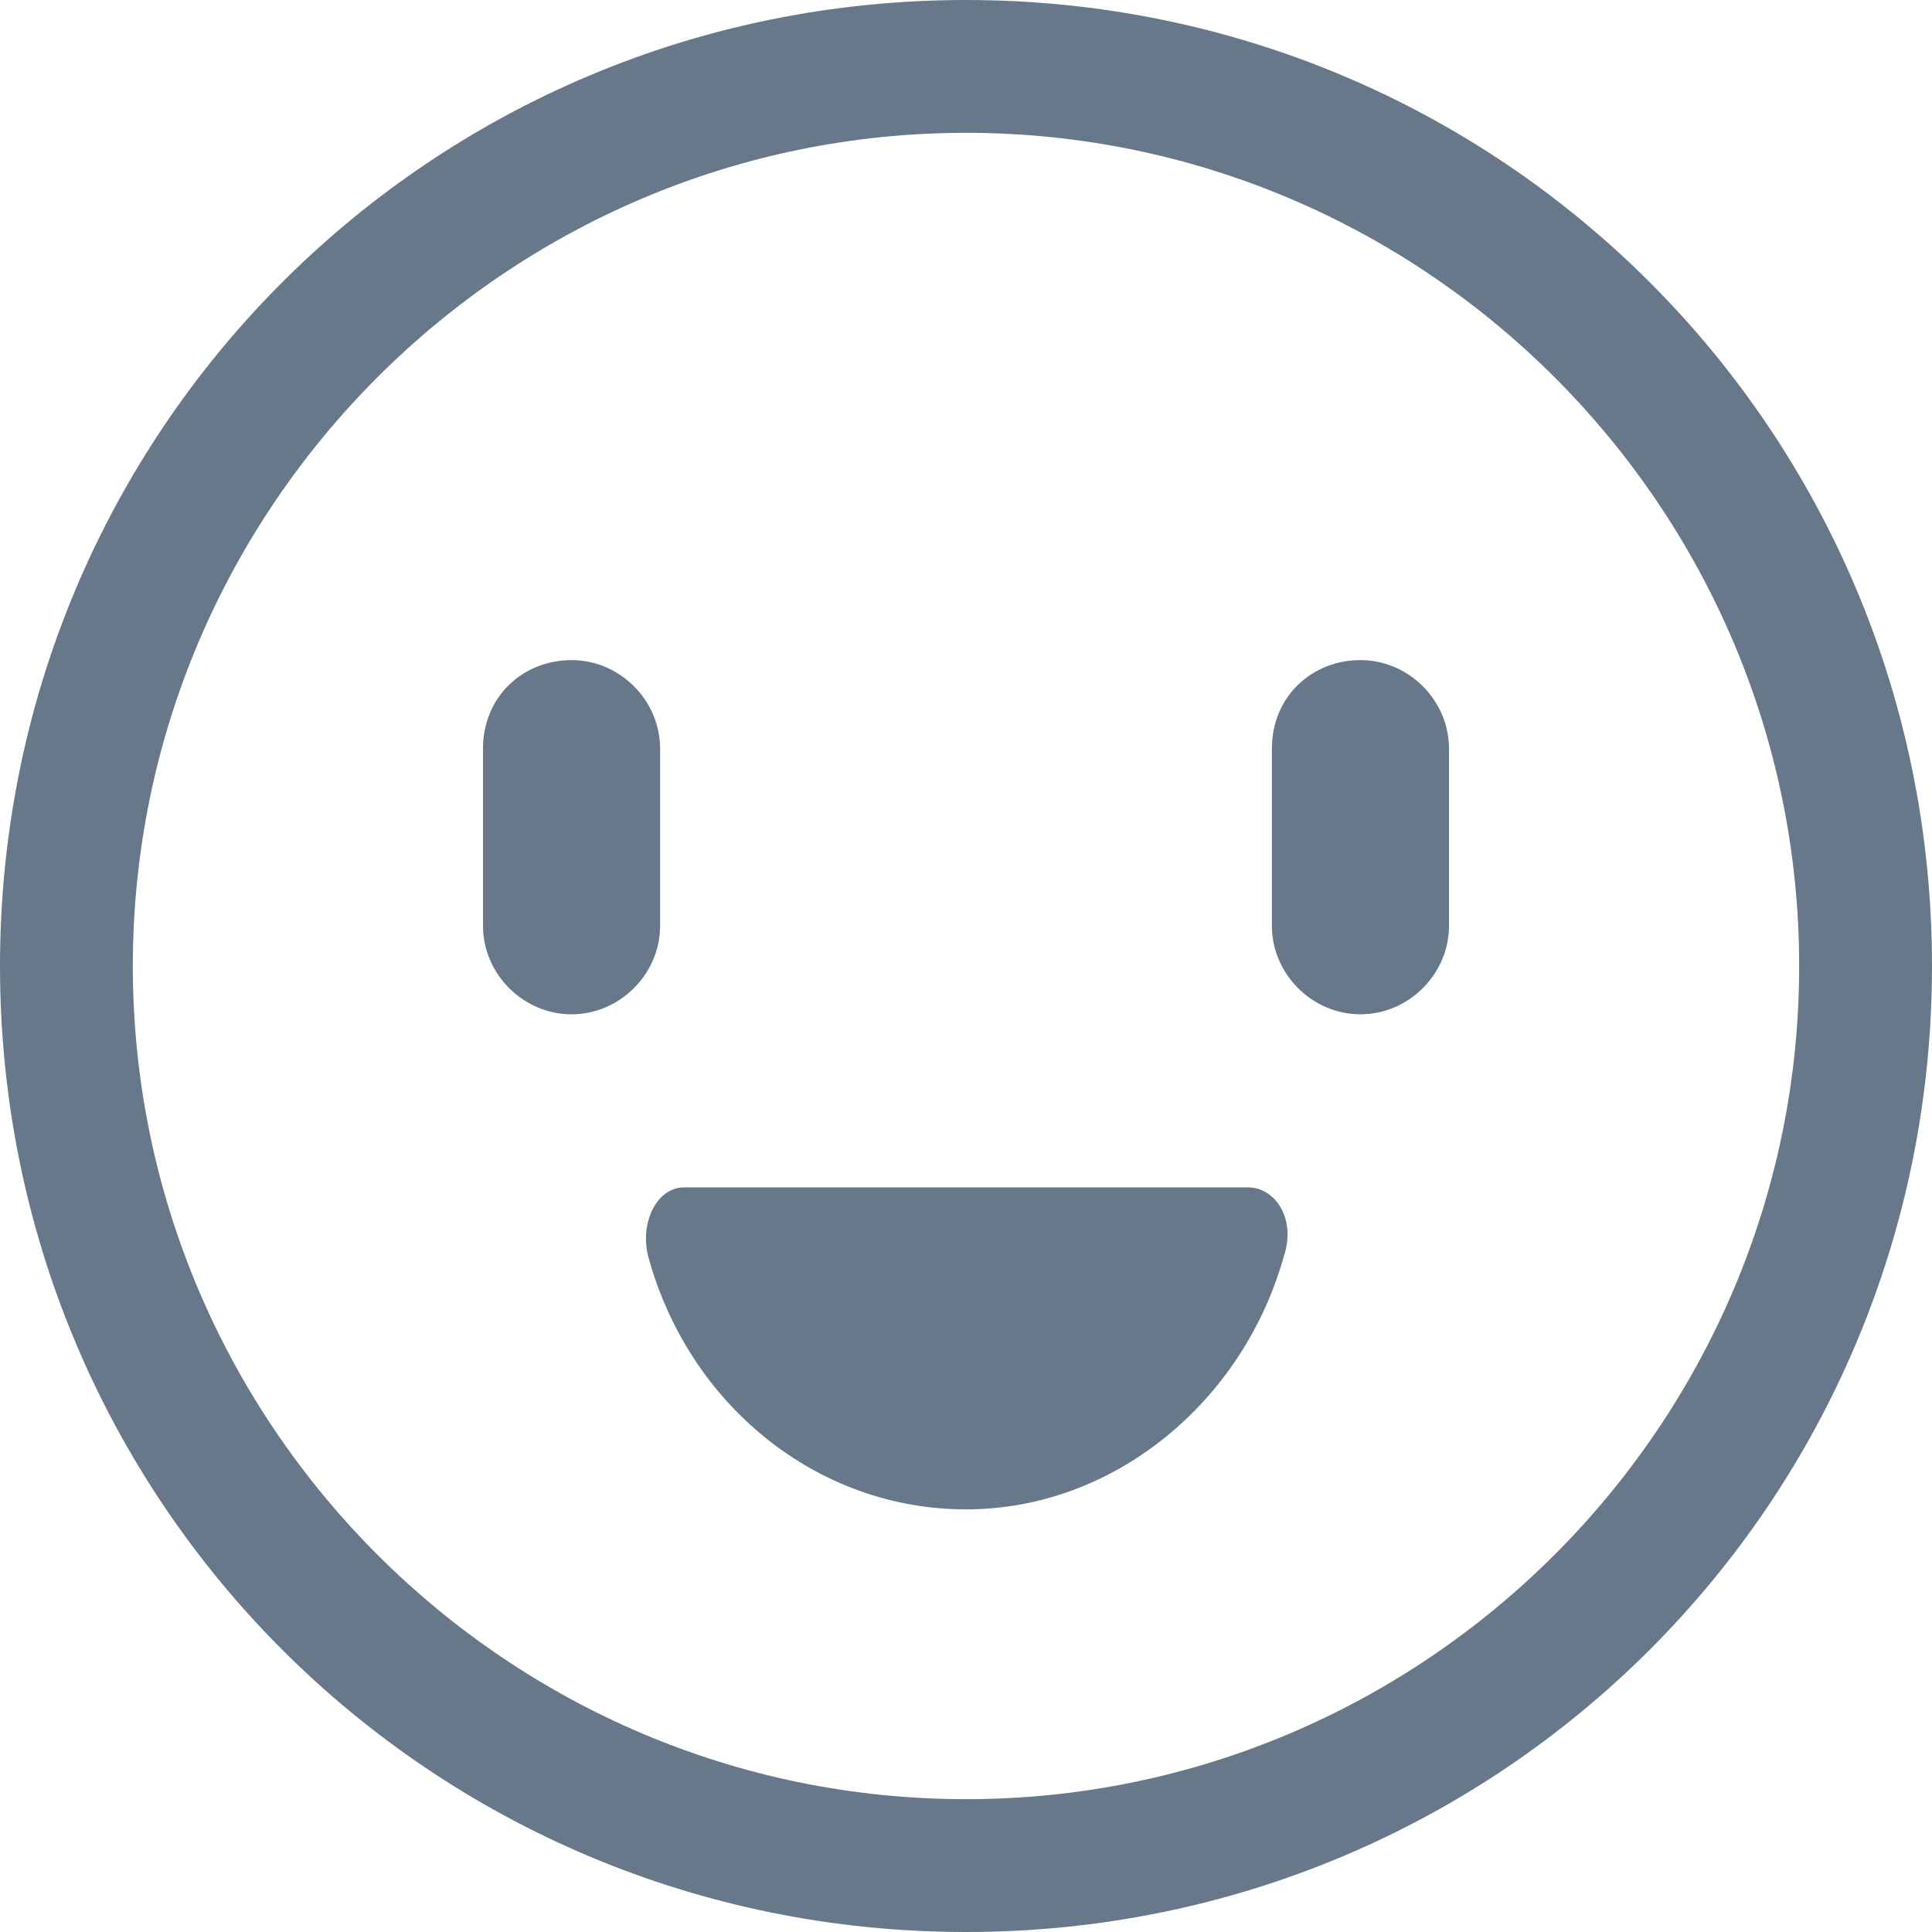 <?xml version="1.0" standalone="no"?><!DOCTYPE svg PUBLIC "-//W3C//DTD SVG 1.1//EN" "http://www.w3.org/Graphics/SVG/1.1/DTD/svg11.dtd"><svg t="1758807483986" class="icon" viewBox="0 0 1024 1024" version="1.1" xmlns="http://www.w3.org/2000/svg" p-id="18072" xmlns:xlink="http://www.w3.org/1999/xlink" width="256" height="256"><path d="M512 953.6c243.2 0 441.6-198.4 441.6-441.6S755.2 70.4 512 70.4 70.4 268.8 70.4 512 268.8 953.6 512 953.6z m0 70.4C228.267 1024 0 795.733 0 512S228.267 0 512 0s512 228.267 512 512-228.267 512-512 512z" fill="#66788A" p-id="18073"></path><path d="M302.933 349.867c25.6 0 46.933 21.333 46.933 46.933V490.667c0 25.6-21.333 46.933-46.933 46.933-25.6 0-46.933-21.333-46.933-46.933v-93.867c0-27.733 21.333-46.933 46.933-46.933zM721.067 349.867c25.6 0 46.933 21.333 46.933 46.933V490.667c0 25.6-21.333 46.933-46.933 46.933-25.6 0-46.933-21.333-46.933-46.933v-93.867c0-27.733 21.333-46.933 46.933-46.933zM661.333 629.333H362.667c-14.933 0-23.467 19.2-19.2 36.267 21.333 78.933 89.6 134.4 168.533 134.4s147.2-57.6 168.533-134.4c6.4-19.2-4.267-36.267-19.2-36.267" fill="#66788A" p-id="18074"></path></svg>